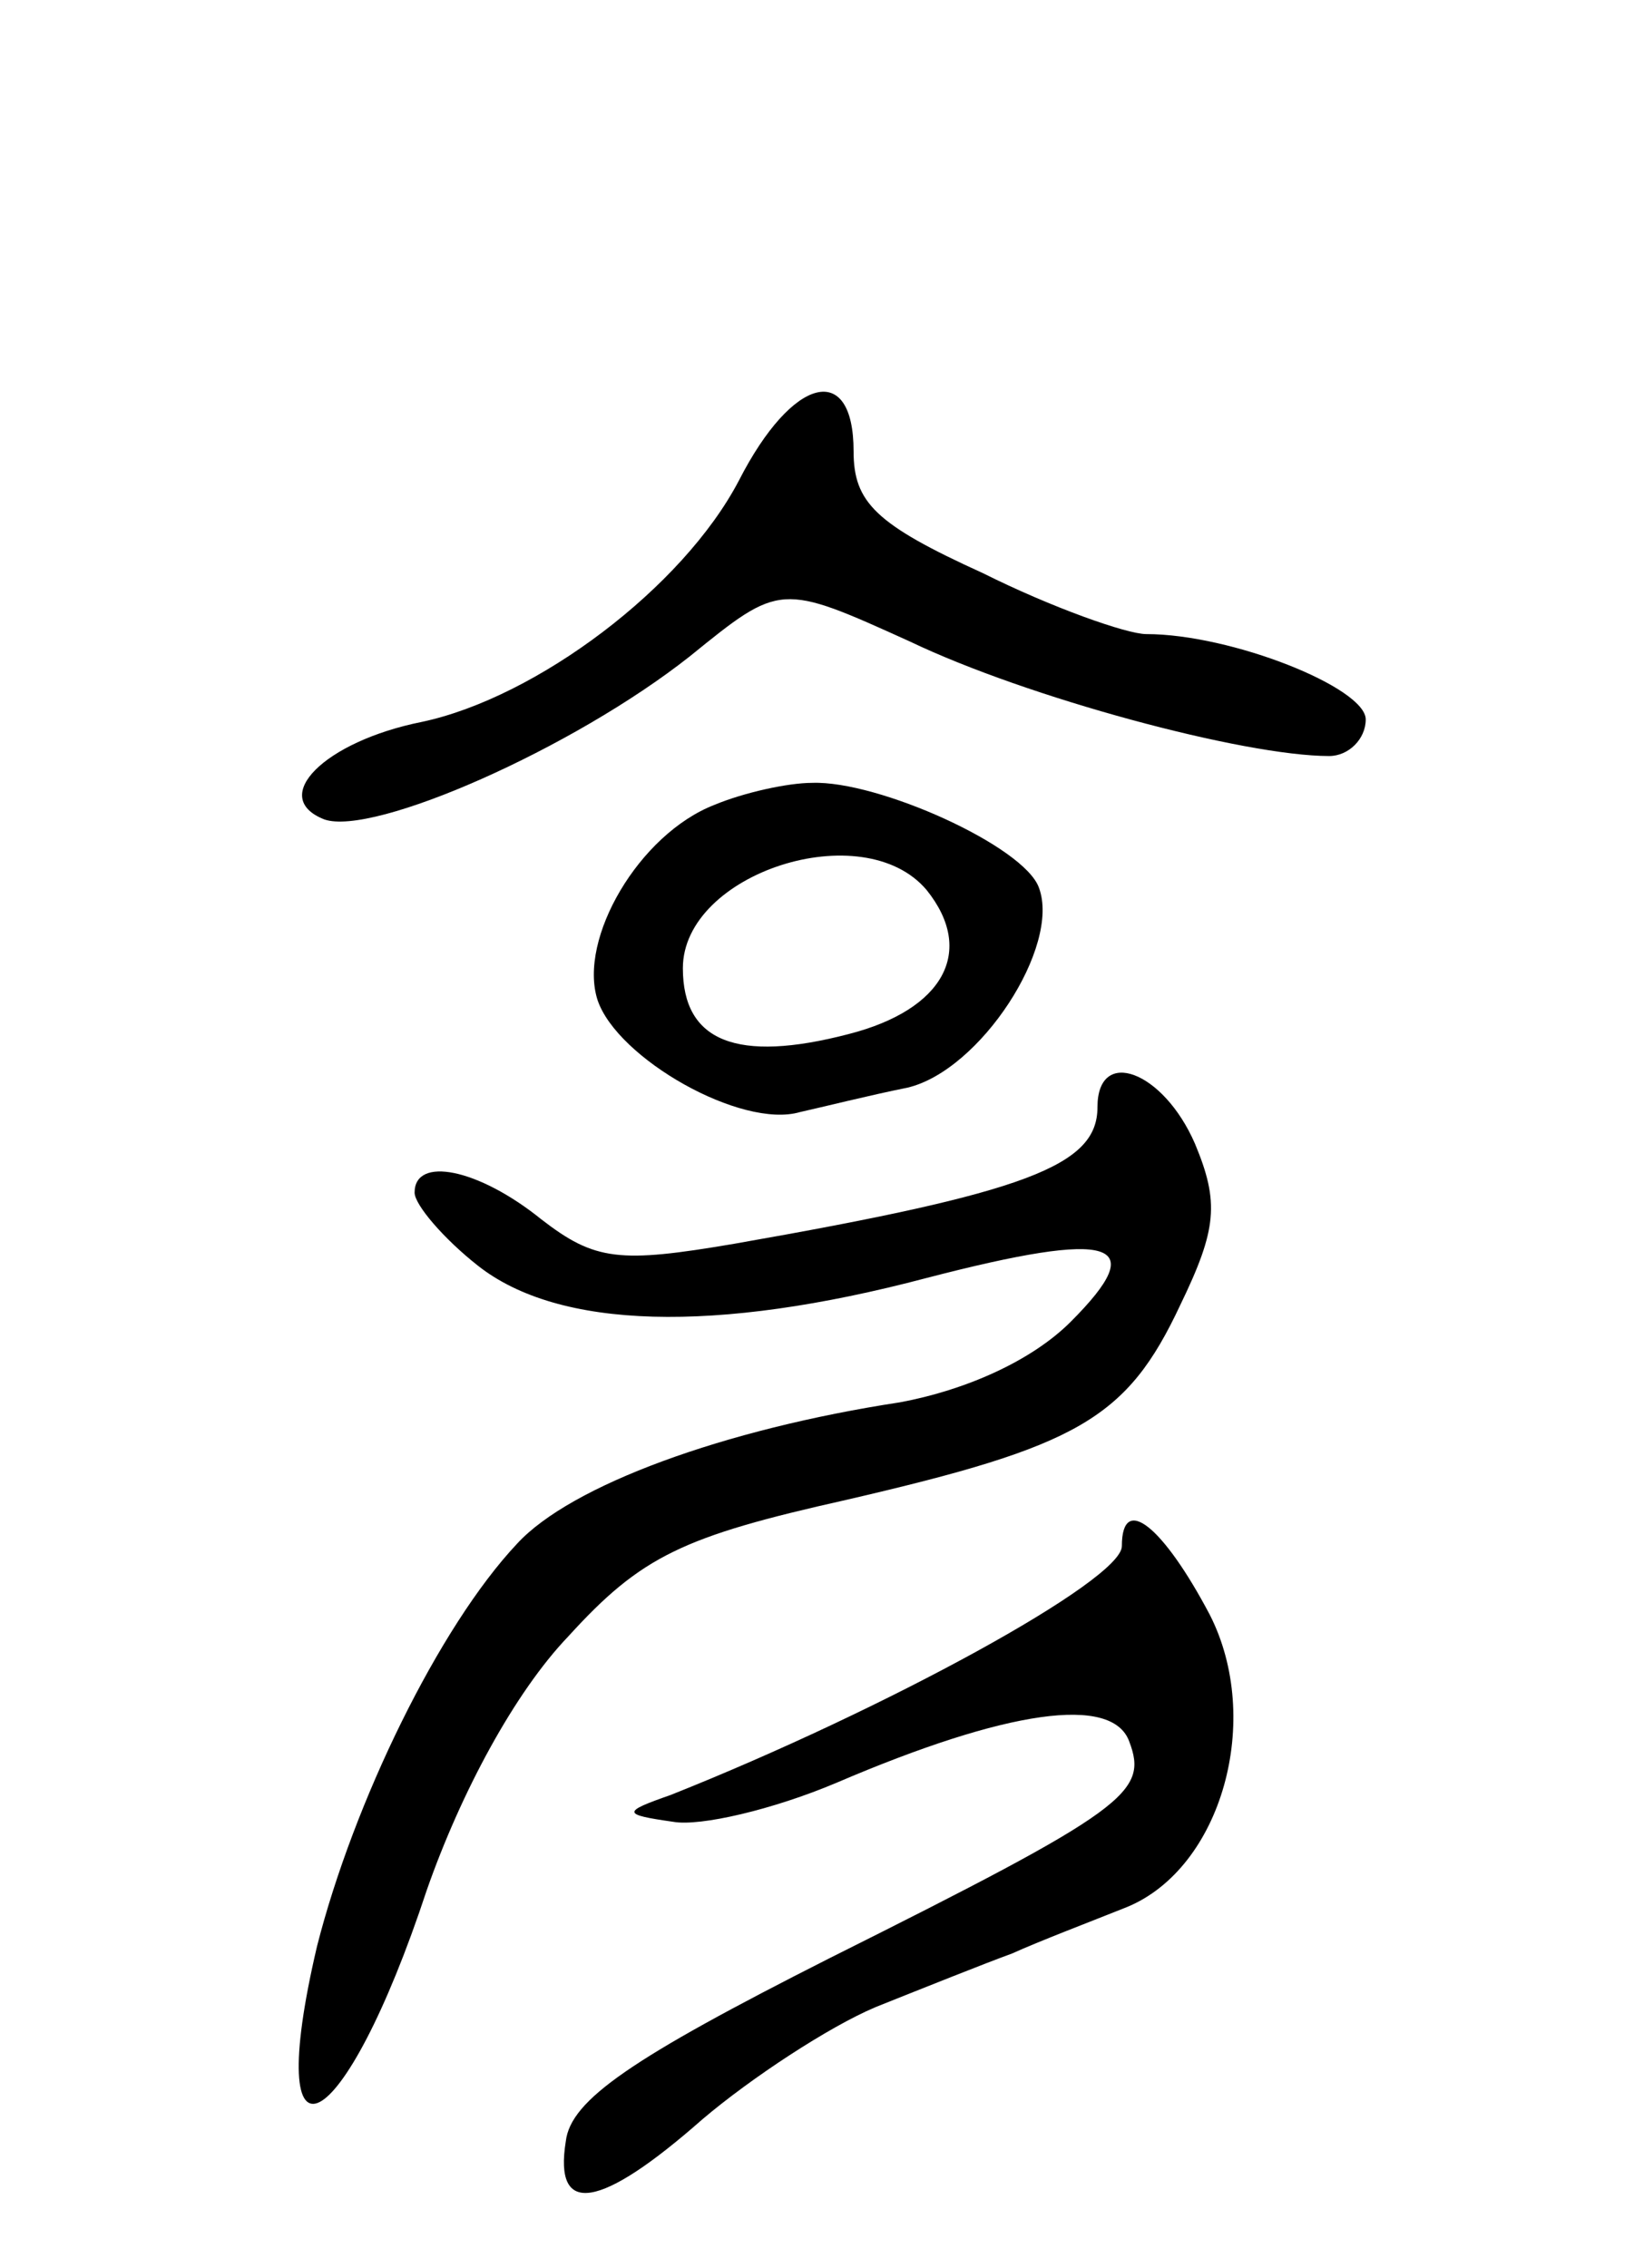 <svg version="1.0" xmlns="http://www.w3.org/2000/svg"
 width="67pt" height="93pt" viewBox="0 0 67 93"
 preserveAspectRatio="xMidYMid meet">
<g transform="translate(0,93) scale(0.1,-0.1)"
fill="#000000" stroke="none">
<path d="M303 733 c-23 -44 -83 -89 -130 -99 -40 -8 -63 -31 -40 -40 20 -7
102 29 150 67 37 30 37 30 90 6 48 -23 137 -47 172 -47 8 0 15 7 15 15 0 13
-55 35 -90 35 -8 0 -39 11 -67 25 -44 20 -53 29 -53 50 0 37 -25 31 -47 -12z"/>
<path d="M293 600 c-31 -12 -56 -55 -48 -80 8 -24 59 -53 83 -46 9 2 29 7 44
10 30 7 63 58 54 82 -6 17 -66 44 -93 43 -10 0 -28 -4 -40 -9z m87 -35 c20
-25 7 -49 -32 -59 -46 -12 -68 -3 -68 27 0 39 74 63 100 32z"/>
<path d="M450 476 c0 -24 -29 -35 -149 -56 -47 -8 -57 -7 -79 10 -26 21 -52
26 -52 11 0 -5 12 -19 26 -30 33 -26 97 -28 184 -5 77 20 92 15 59 -18 -16
-16 -43 -28 -70 -33 -72 -11 -135 -34 -157 -58 -32 -34 -67 -106 -82 -165 -23
-98 11 -80 45 23 14 40 36 81 58 104 30 33 47 41 114 56 95 22 115 33 137 80
15 31 16 42 6 66 -13 30 -40 40 -40 15z"/>
<path d="M460 296 c0 -14 -97 -67 -185 -102 -20 -7 -20 -8 1 -11 11 -2 41 5
67 16 70 30 113 36 120 17 8 -21 -1 -28 -123 -89 -81 -41 -106 -58 -108 -75
-5 -31 14 -28 56 9 20 17 52 38 71 46 20 8 45 18 56 22 11 5 32 13 47 19 39
16 56 77 34 120 -19 36 -36 50 -36 28z"/>
</g>
</svg>
